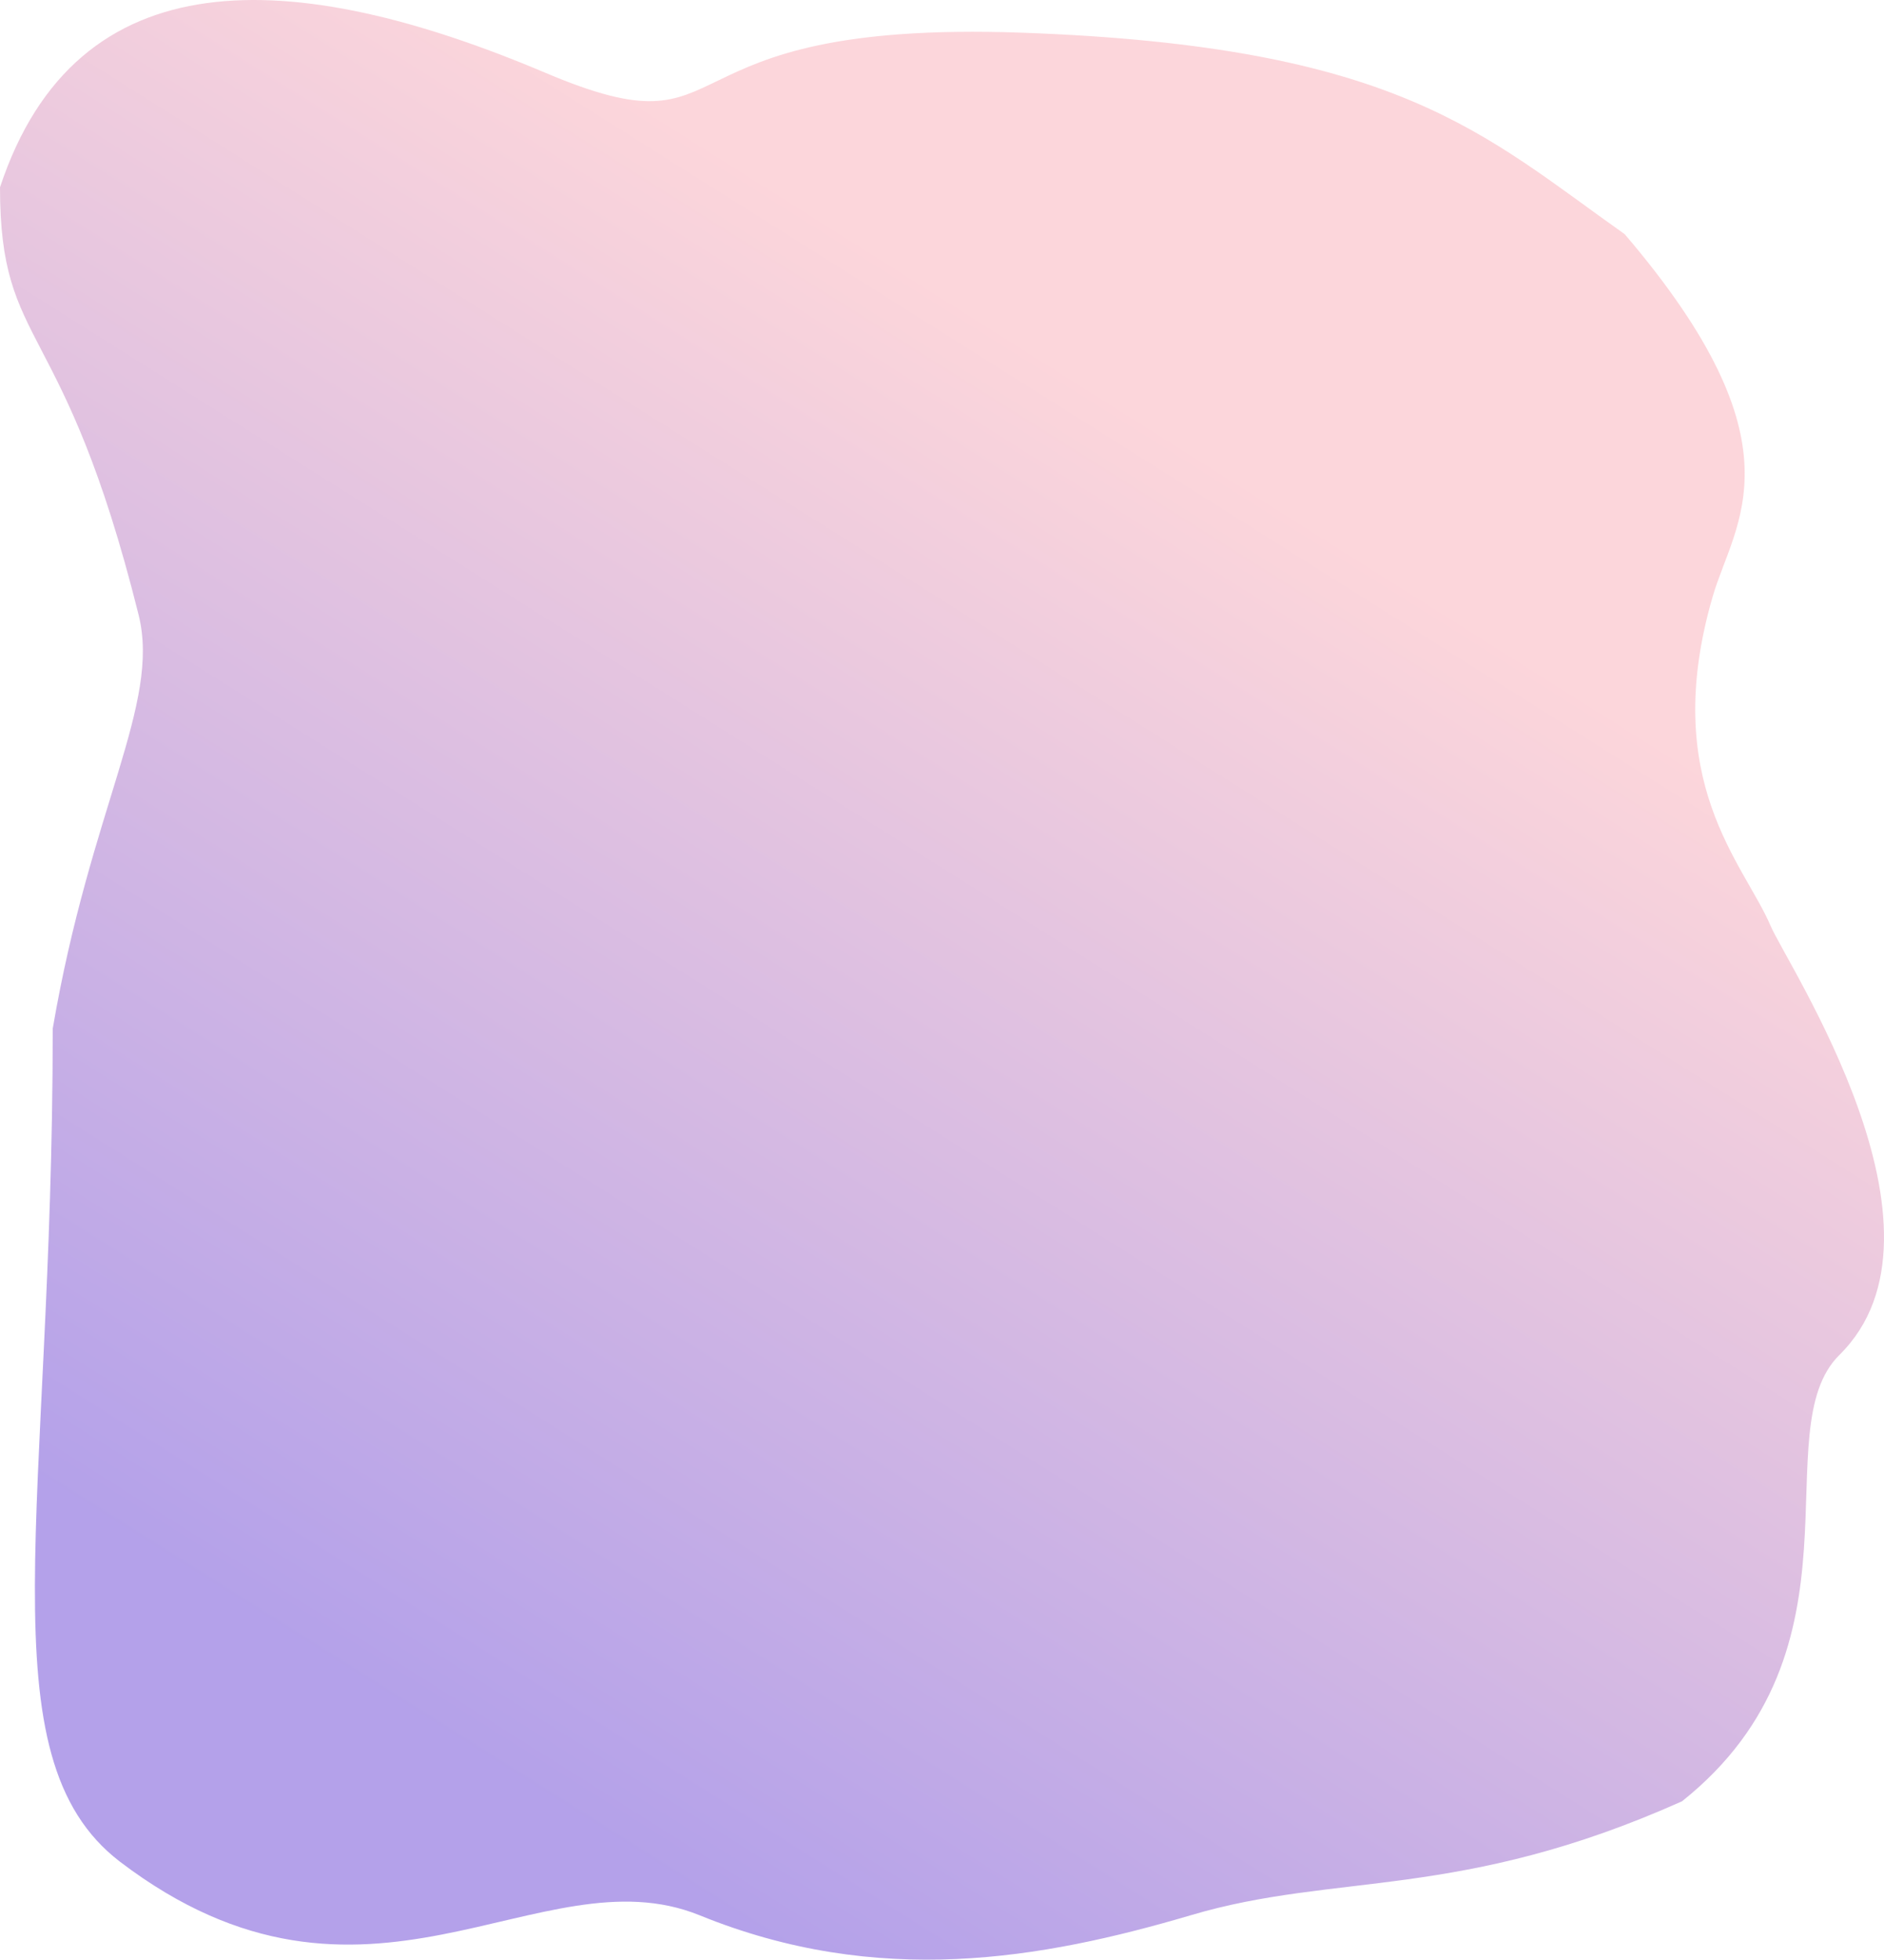 <svg width="2109" height="2193" viewBox="0 0 2109 2193" fill="none" xmlns="http://www.w3.org/2000/svg">
<path d="M155.157 688.062C180.074 788.071 101.368 903.581 59.024 1151.1C59.024 1687.65 -19.212 1965.71 134.171 2083.28C410.259 2293.54 603.521 2070.5 783.068 2143.28C983.368 2224.77 1166.06 2192.43 1332.97 2143.28C1496.28 2094.76 1633.85 2127.12 1882.88 2015.77C2097.46 1844.87 1973.41 1600.83 2059.12 1516.23C2199.87 1377.5 1999.91 1078.61 1981.87 1035.68C1952.1 966.01 1857.13 874.168 1917.21 667.649C1941.6 583.809 2020.78 498.634 1818.79 262.113C1659.71 149.603 1565.29 51.593 1144.14 36.592C722.987 21.591 838.573 178.09 610.83 81.596C327.58 -38.415 85.832 -49.415 0 209.608C0 393.625 71.04 350.442 155.157 688.062Z" fill="url(#paint0_linear)" fill-opacity="0.7"/>
<defs>
<linearGradient id="paint0_linear" x1="1377.04" y1="522.636" x2="490.389" y2="1929.97" gradientUnits="userSpaceOnUse">
<stop stop-color="#FCC5CC"/>
<stop offset="1" stop-color="#957AE1"/>
</linearGradient>
</defs>
</svg>
